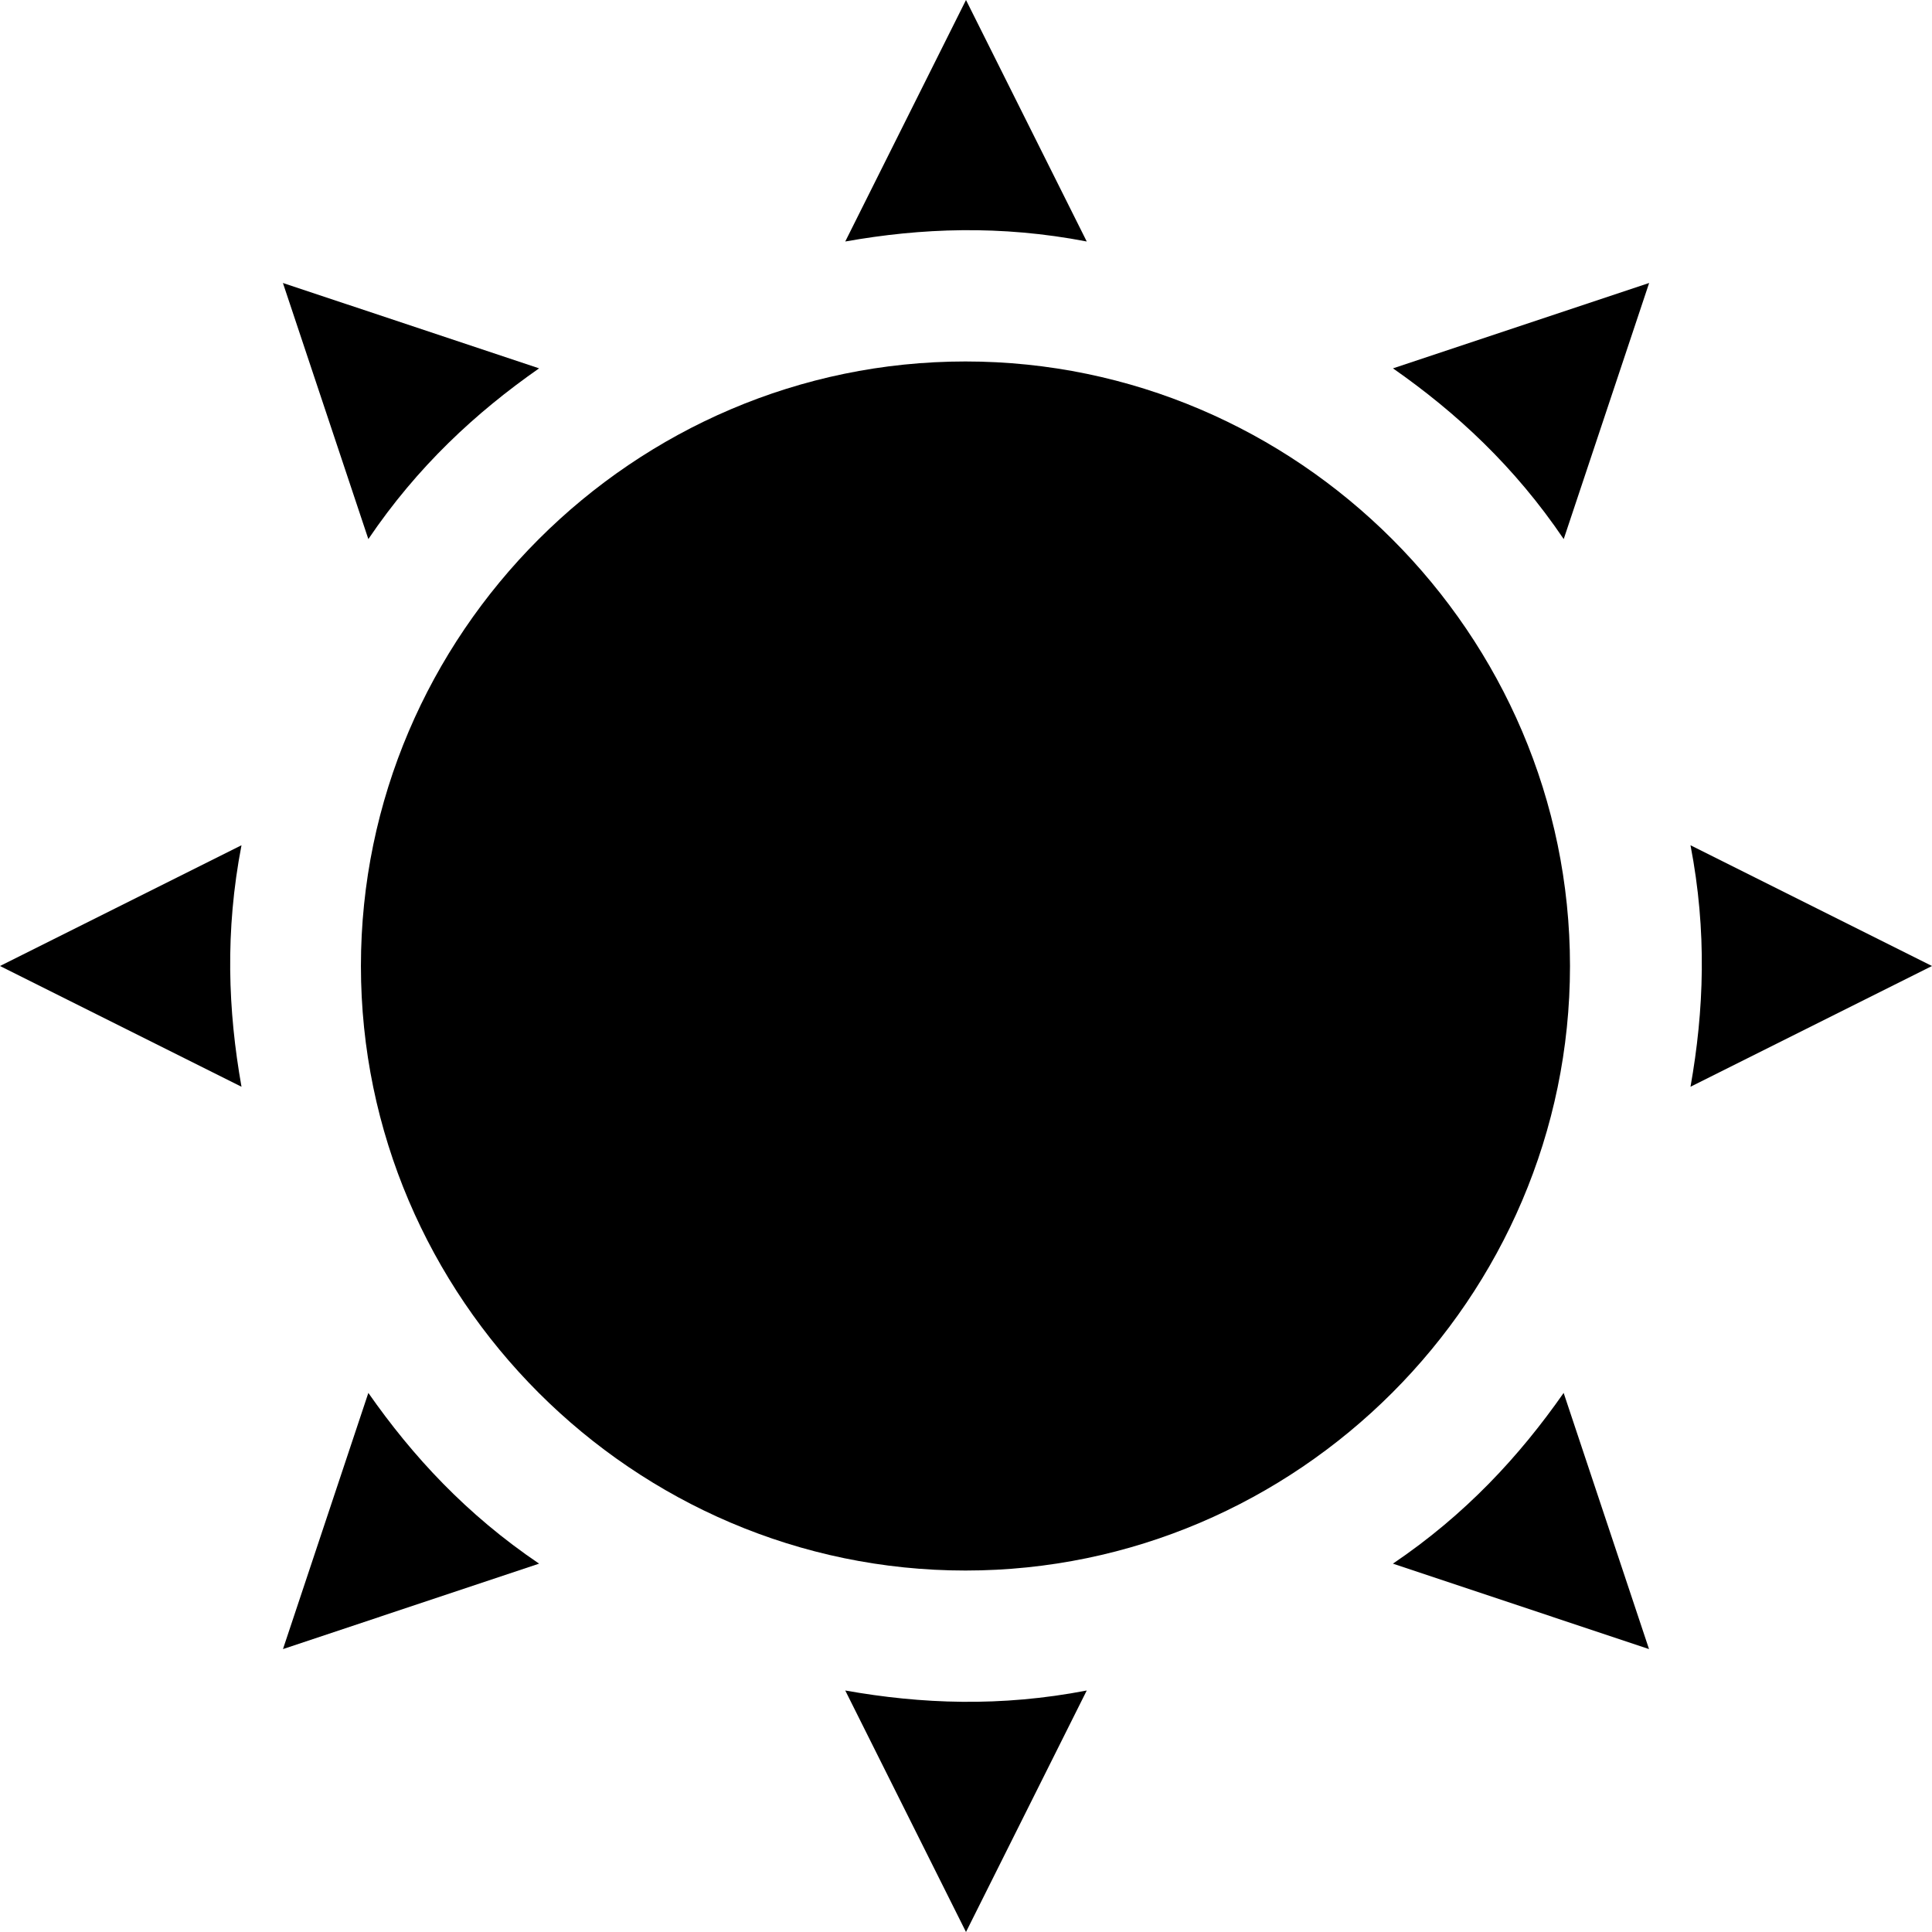 <!-- Generated by IcoMoon.io -->
<svg version="1.1" xmlns="http://www.w3.org/2000/svg" width="32" height="32" viewBox="0 0 32 32">
<title>weather-clear</title>
<path d="M15.991 5.987c-5.499 0-10.013 4.513-10.013 10.013s4.513 10.013 10.013 10.013c5.499 0 10.013-4.514 10.013-10.013s-4.513-10.013-10.013-10.013z"></path>
<path d="M28 14c0.275 1.425 0.224 2.741 0 4l4-2z"></path>
<path d="M4 14c-0.275 1.425-0.224 2.741 0 4l-4-2z"></path>
<path d="M18 28c-1.425 0.275-2.741 0.224-4 0l2 4z"></path>
<path d="M18 4c-1.425-0.275-2.741-0.224-4 0l2-4z"></path>
<path d="M8.929 25.899c-1.202-0.813-2.096-1.78-2.828-2.828l-1.414 4.243z"></path>
<path d="M25.9 8.929c-0.813-1.202-1.78-2.096-2.828-2.828l4.243-1.414z"></path>
<path d="M6.101 8.929c0.813-1.202 1.78-2.096 2.828-2.828l-4.243-1.414z"></path>
<path d="M23.071 25.899c1.202-0.813 2.096-1.78 2.828-2.828l1.414 4.243z"></path>
</svg>
